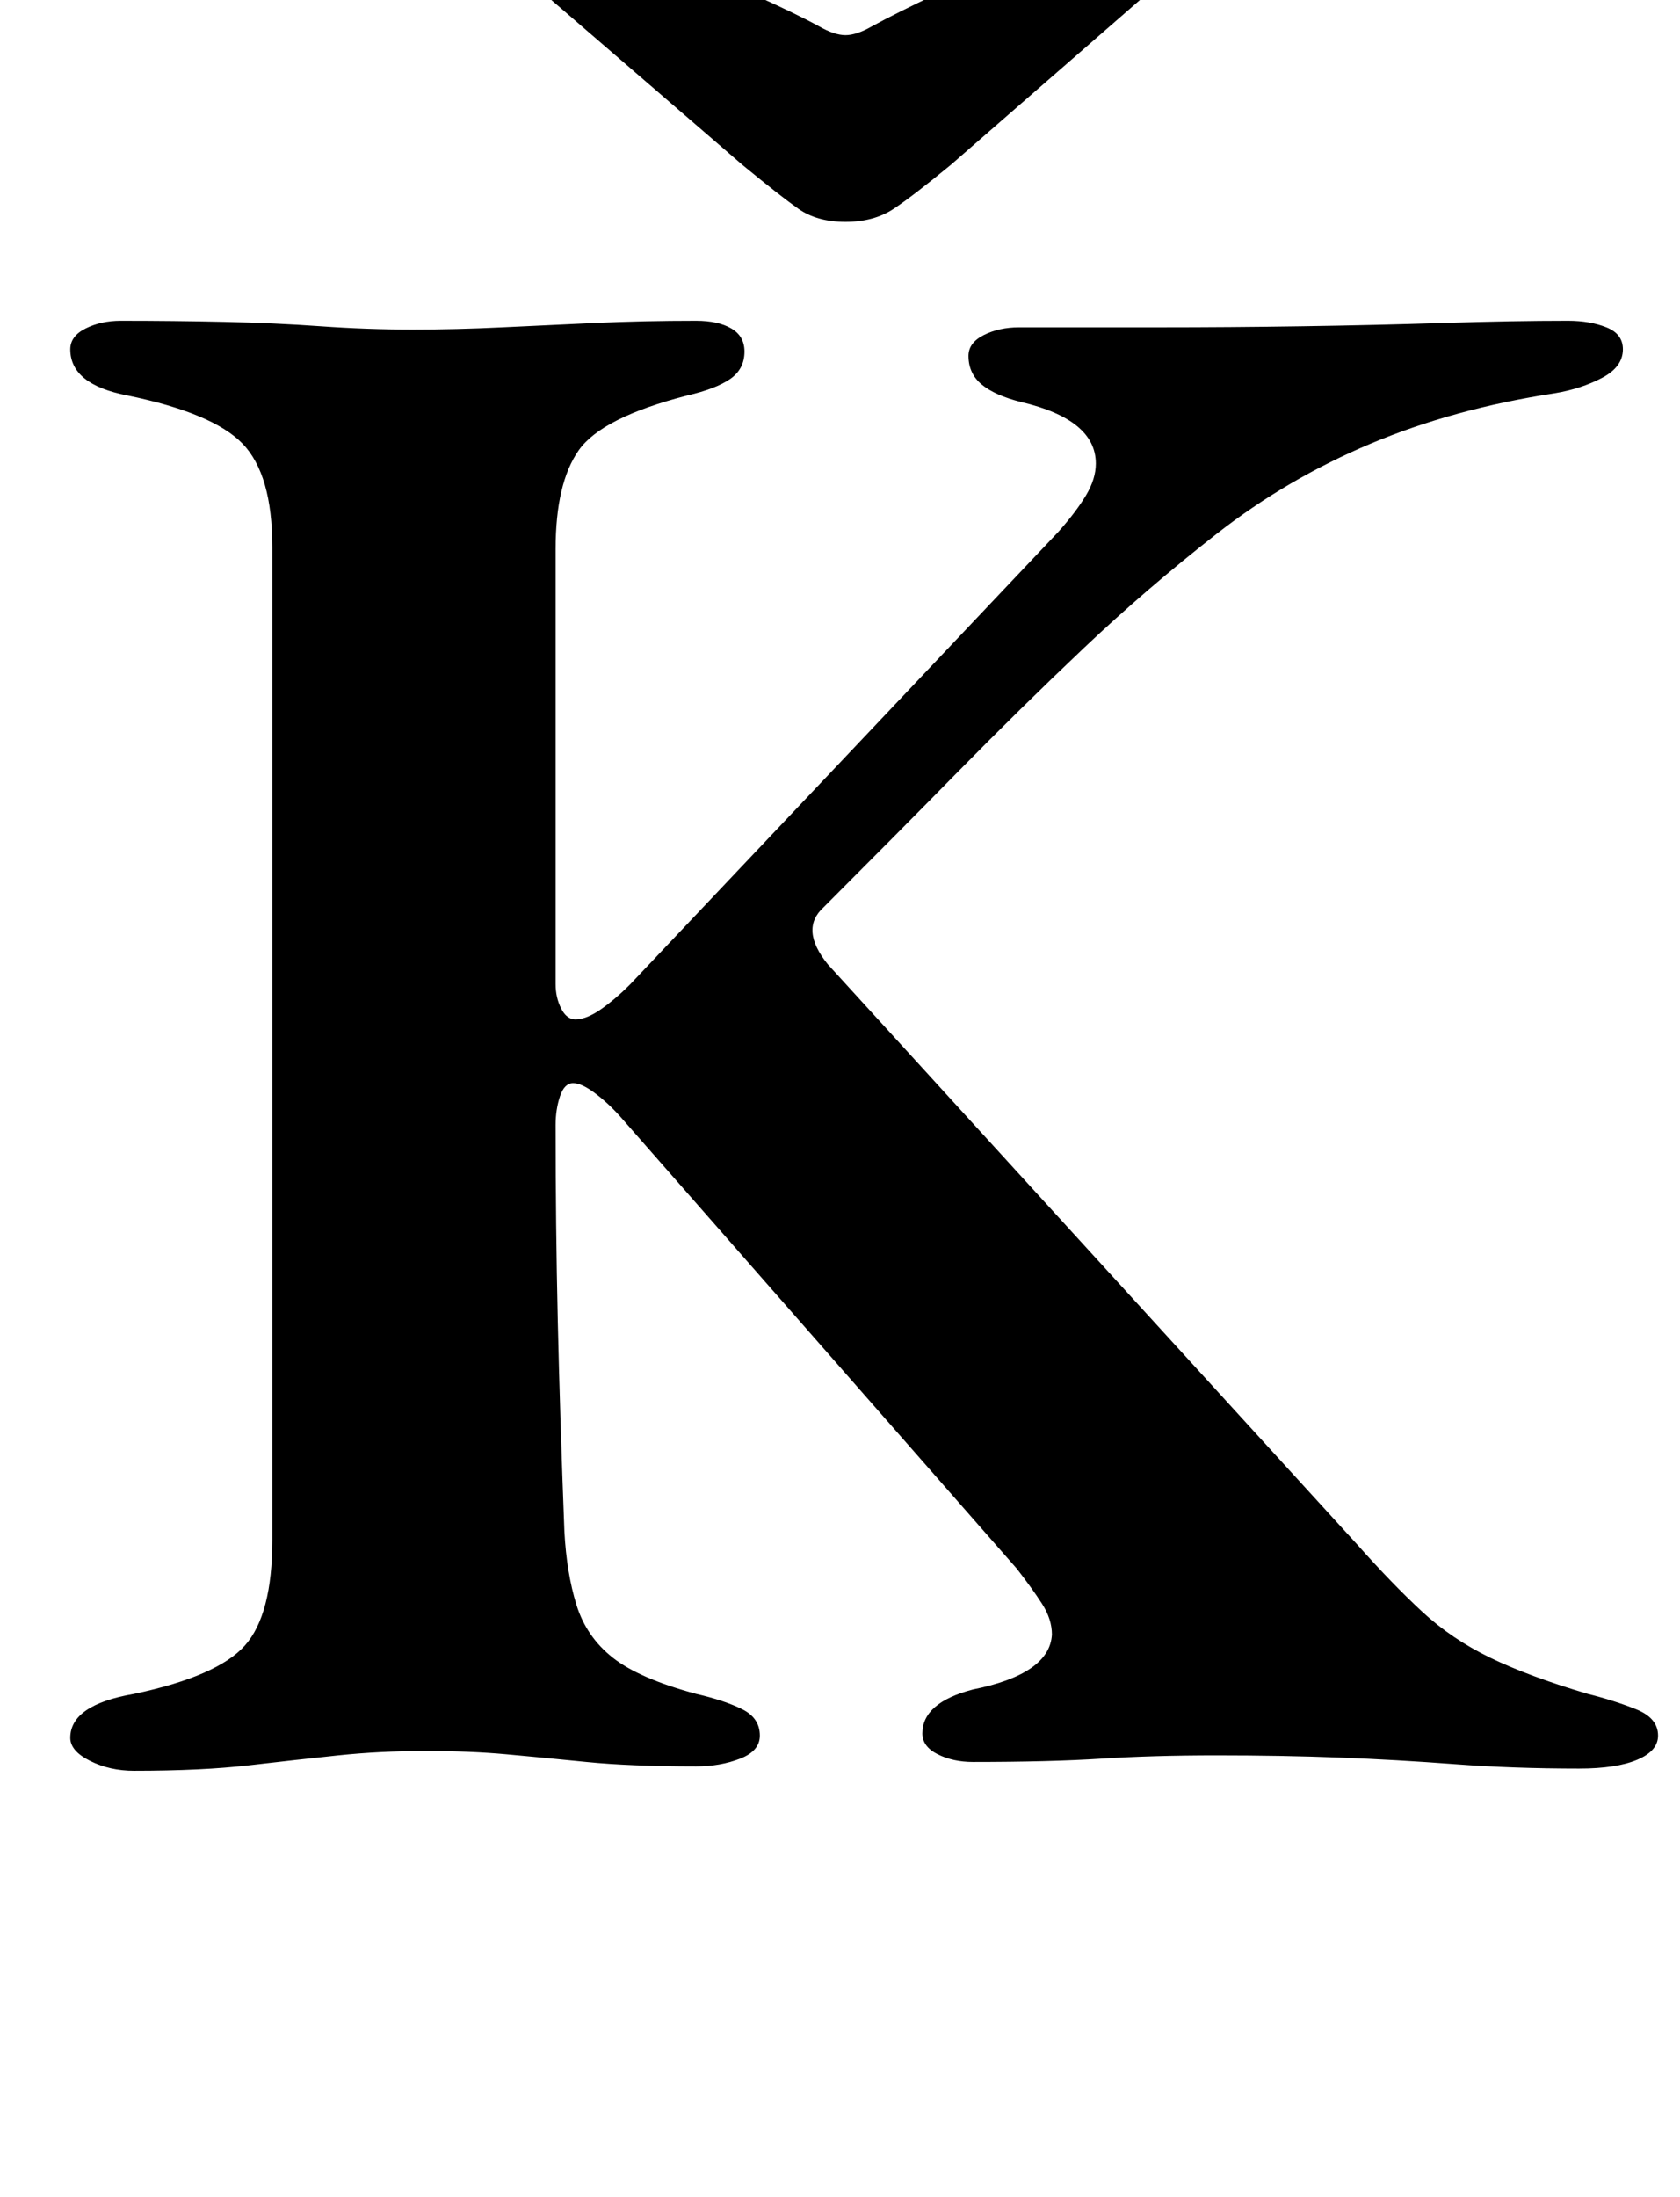 <?xml version="1.0" standalone="no"?>
<!DOCTYPE svg PUBLIC "-//W3C//DTD SVG 1.1//EN" "http://www.w3.org/Graphics/SVG/1.1/DTD/svg11.dtd" >
<svg xmlns="http://www.w3.org/2000/svg" xmlns:xlink="http://www.w3.org/1999/xlink" version="1.1" viewBox="-10 0 765 1000">
  <g transform="matrix(1 0 0 -1 0 800)">
   <path fill="currentColor"
d="M51 -6q-11 0 -20 4.5t-9 10.5q0 15 29 20q38 8 50.5 22t12.5 48v452q0 33 -13.5 47t-52.5 22q-26 5 -26 21q0 6 7 9.5t16 3.5q24 0 47 -0.5t44 -2t42 -1.5q20 0 40.5 1t42.5 2t46 1q10 0 16 -3.5t6 -10.5q0 -8 -6.5 -12.5t-19.5 -7.5q-39 -10 -49.5 -25t-10.5 -45v-198
q0 -6 2.5 -11t6.5 -5q5 0 11.5 4.5t13.5 11.5l195 206q8 9 12.5 16.5t4.5 14.5q0 20 -34 28q-12 3 -18 8t-6 13q0 6 7 9.5t16 3.5h64q32 0 65 0.5t64.5 1.5t56.5 1q10 0 17.5 -3t7.5 -10q0 -8 -9.5 -13t-21.5 -7q-46 -7 -84 -23t-70 -41t-60.5 -52t-57.5 -56.5t-61 -61.5
q-11 -10 2 -26l241 -264q16 -18 29.5 -30.5t31 -21t44.5 -16.5q12 -3 22 -7t10 -12q0 -7 -9.5 -11t-26.5 -4q-30 0 -56.5 2t-52.5 3t-56 1q-29 0 -52.5 -1.5t-58.5 -1.5q-9 0 -16 3.5t-7 9.5q0 14 23 20q35 7 36 25q0 7 -4.5 14t-11.5 16l-179 204q-6 7 -12.5 12t-10.5 5
t-6 -6t-2 -13q0 -46 1 -89.5t3 -95.5q1 -19 5.5 -33.5t16.5 -24t38 -16.5q13 -3 21 -7t8 -12q0 -7 -9 -10.5t-20 -3.5q-30 0 -50 2t-36.5 3.5t-36.5 1.5q-21 0 -40 -2t-40.5 -4.5t-52.5 -2.5zM235 839q6 0 22 -5.5t36.5 -14t39.5 -17t30 -14.5q7 -4 12 -4t12 4q11 6 30 15
t39.5 17.5t37 14t22.5 5.5q16 0 16 -13q0 -8 -8 -14l-101 -88q-17 -14 -26 -20t-22 -6t-21.5 6t-25.5 20l-102 88q-9 7 -9 14q0 12 18 12z" />
  </g>

</svg>

